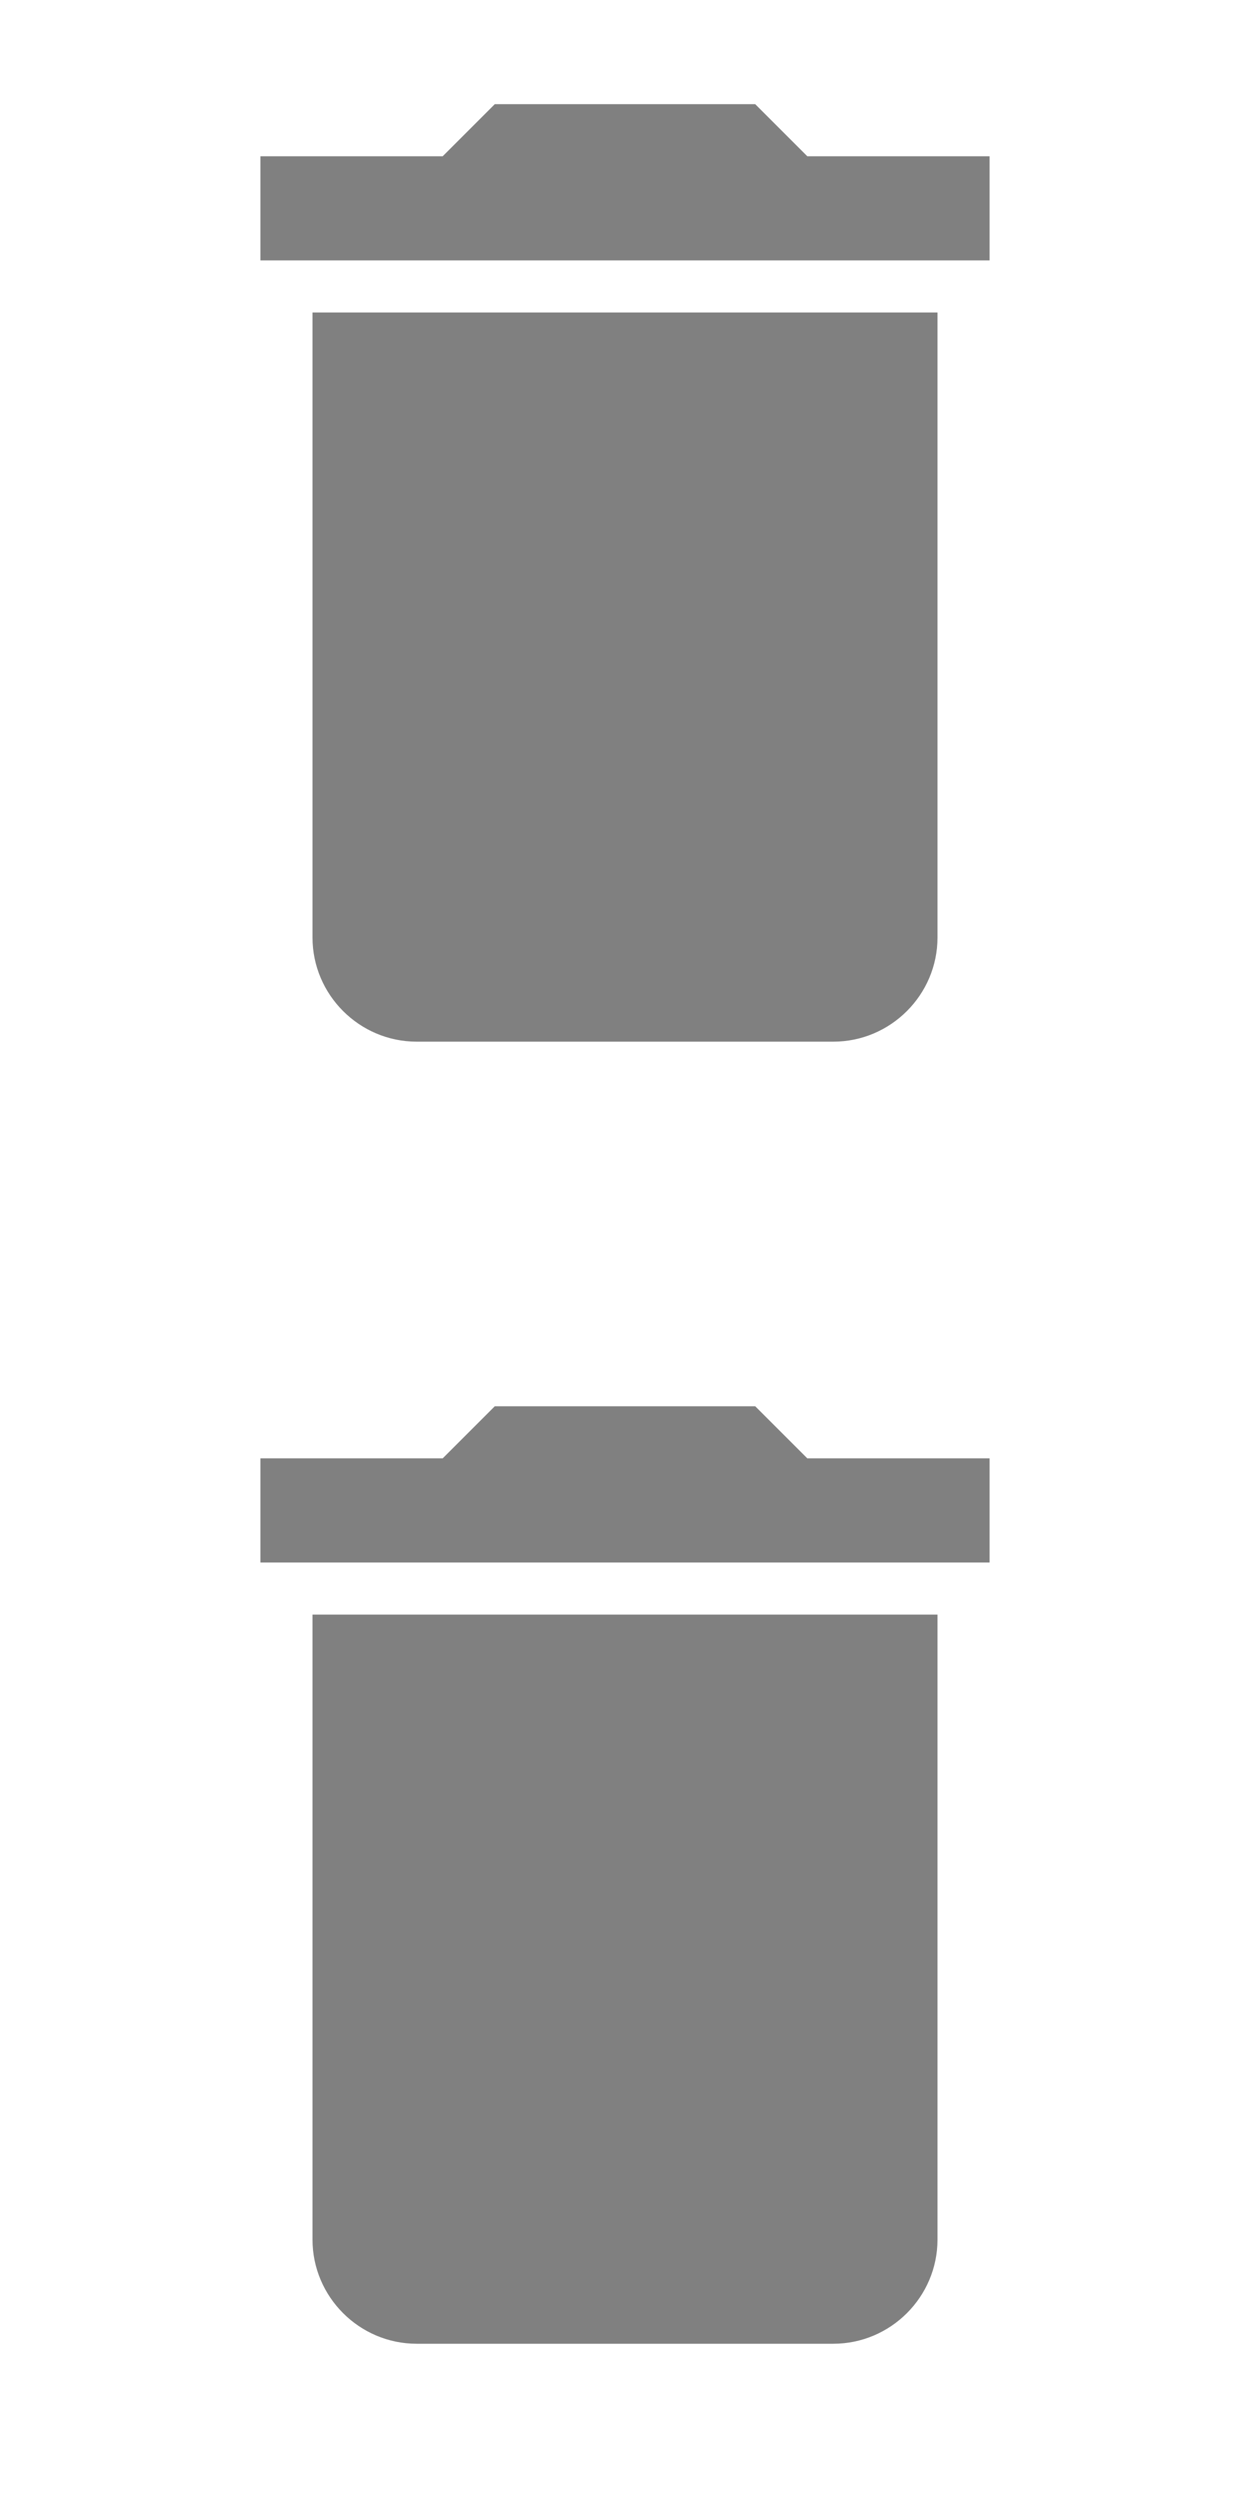 <?xml version="1.0" encoding="UTF-8"?>
<svg xmlns="http://www.w3.org/2000/svg" viewBox="0 0 24 48">
  <defs>
    <style type="text/css" id="current-color-scheme">
      .ColorScheme-Text { color: #808080 }
    </style>
  </defs>
  <g id="22-22-edit-delete" transform="translate(1)">
    <rect style="fill:none" width="22" height="22"/>
      <path class="ColorScheme-Text" style="fill:currentColor" transform="translate(-1,-1)"
            d="M6 19c0 1.1.9 2 2 2h8c1.1 0 2-.9 2-2V7H6v12zM19 4h-3.5l-1-1h-5l-1 1H5v2h14V4z"/>
  </g>
  <g id="edit-delete" transform="translate(0,24)">
    <rect style="fill:none" width="24" height="24"/>
    <path class="ColorScheme-Text" style="fill:currentColor"
          d="M6 19c0 1.1.9 2 2 2h8c1.1 0 2-.9 2-2V7H6v12zM19 4h-3.5l-1-1h-5l-1 1H5v2h14V4z"/>
  </g>
</svg>
